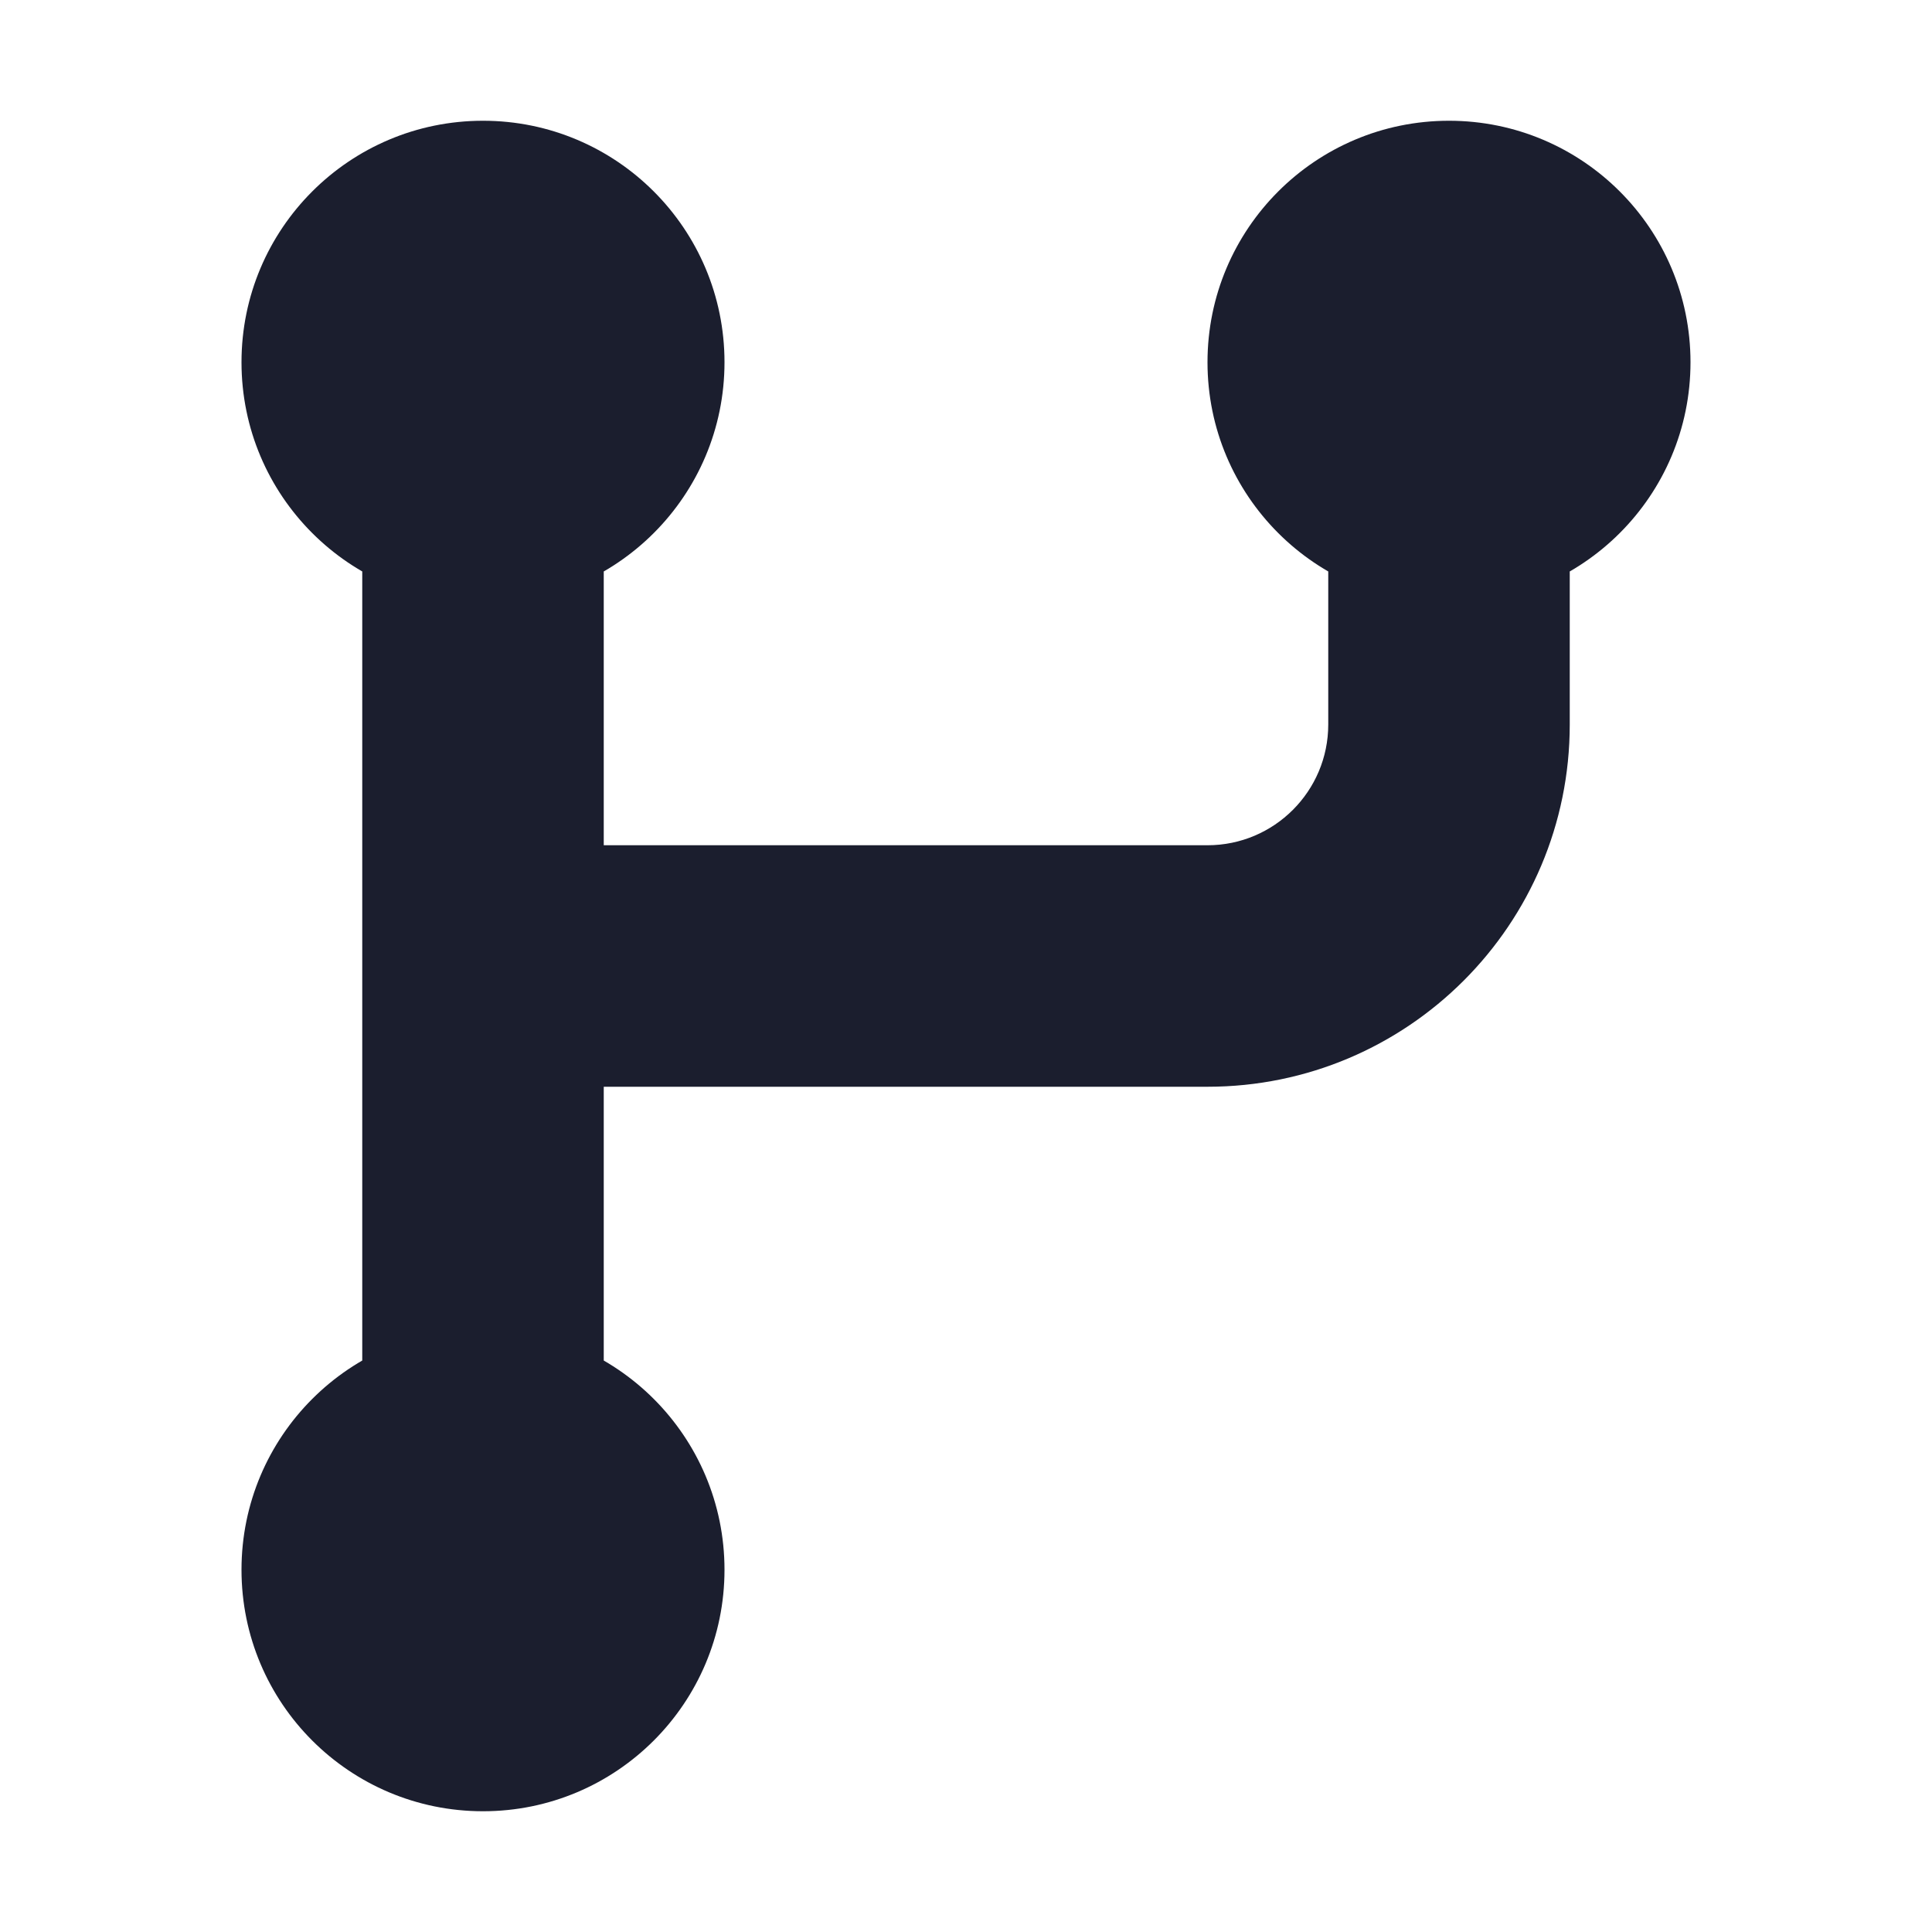<svg width="16" height="16" viewBox="0 0 16 16" fill="none" xmlns="http://www.w3.org/2000/svg">
<path d="M3 12L3 8L5 8L5 12L3 12ZM3 8L3 4L5 4L5 8L3 8ZM11 6L11 4L13 4L13 6L11 6ZM4 7L10 7L10 9L4 9L4 7ZM12 3L10 3C10 1.895 10.895 1 12 1L12 3ZM12 3L12 5C10.895 5 10 4.105 10 3L12 3ZM12 3L14 3C14 4.105 13.105 5 12 5L12 3ZM12 3L12 1C13.105 1 14 1.895 14 3L12 3ZM4 3L2 3C2 1.895 2.895 1 4 1L4 3ZM4 3L4 5C2.895 5 2 4.105 2 3L4 3ZM4 3L4 3L6 3C6 4.105 5.105 5 4 5L4 3ZM4 3L4 3L4 1C5.105 1 6 1.895 6 3L4 3ZM4 13L4 13L2 13C2 11.895 2.895 11 4 11L4 13ZM4 13L4 15C2.895 15 2 14.105 2 13L4 13ZM4 13L4 13L6 13C6 14.105 5.105 15 4 15L4 13ZM4 13L4 13L4 11C5.105 11 6 11.895 6 13L4 13ZM13 6C13 7.657 11.657 9 10 9L10 7C10.552 7 11 6.552 11 6L13 6Z" fill="#1B1E2E"/>
</svg>
